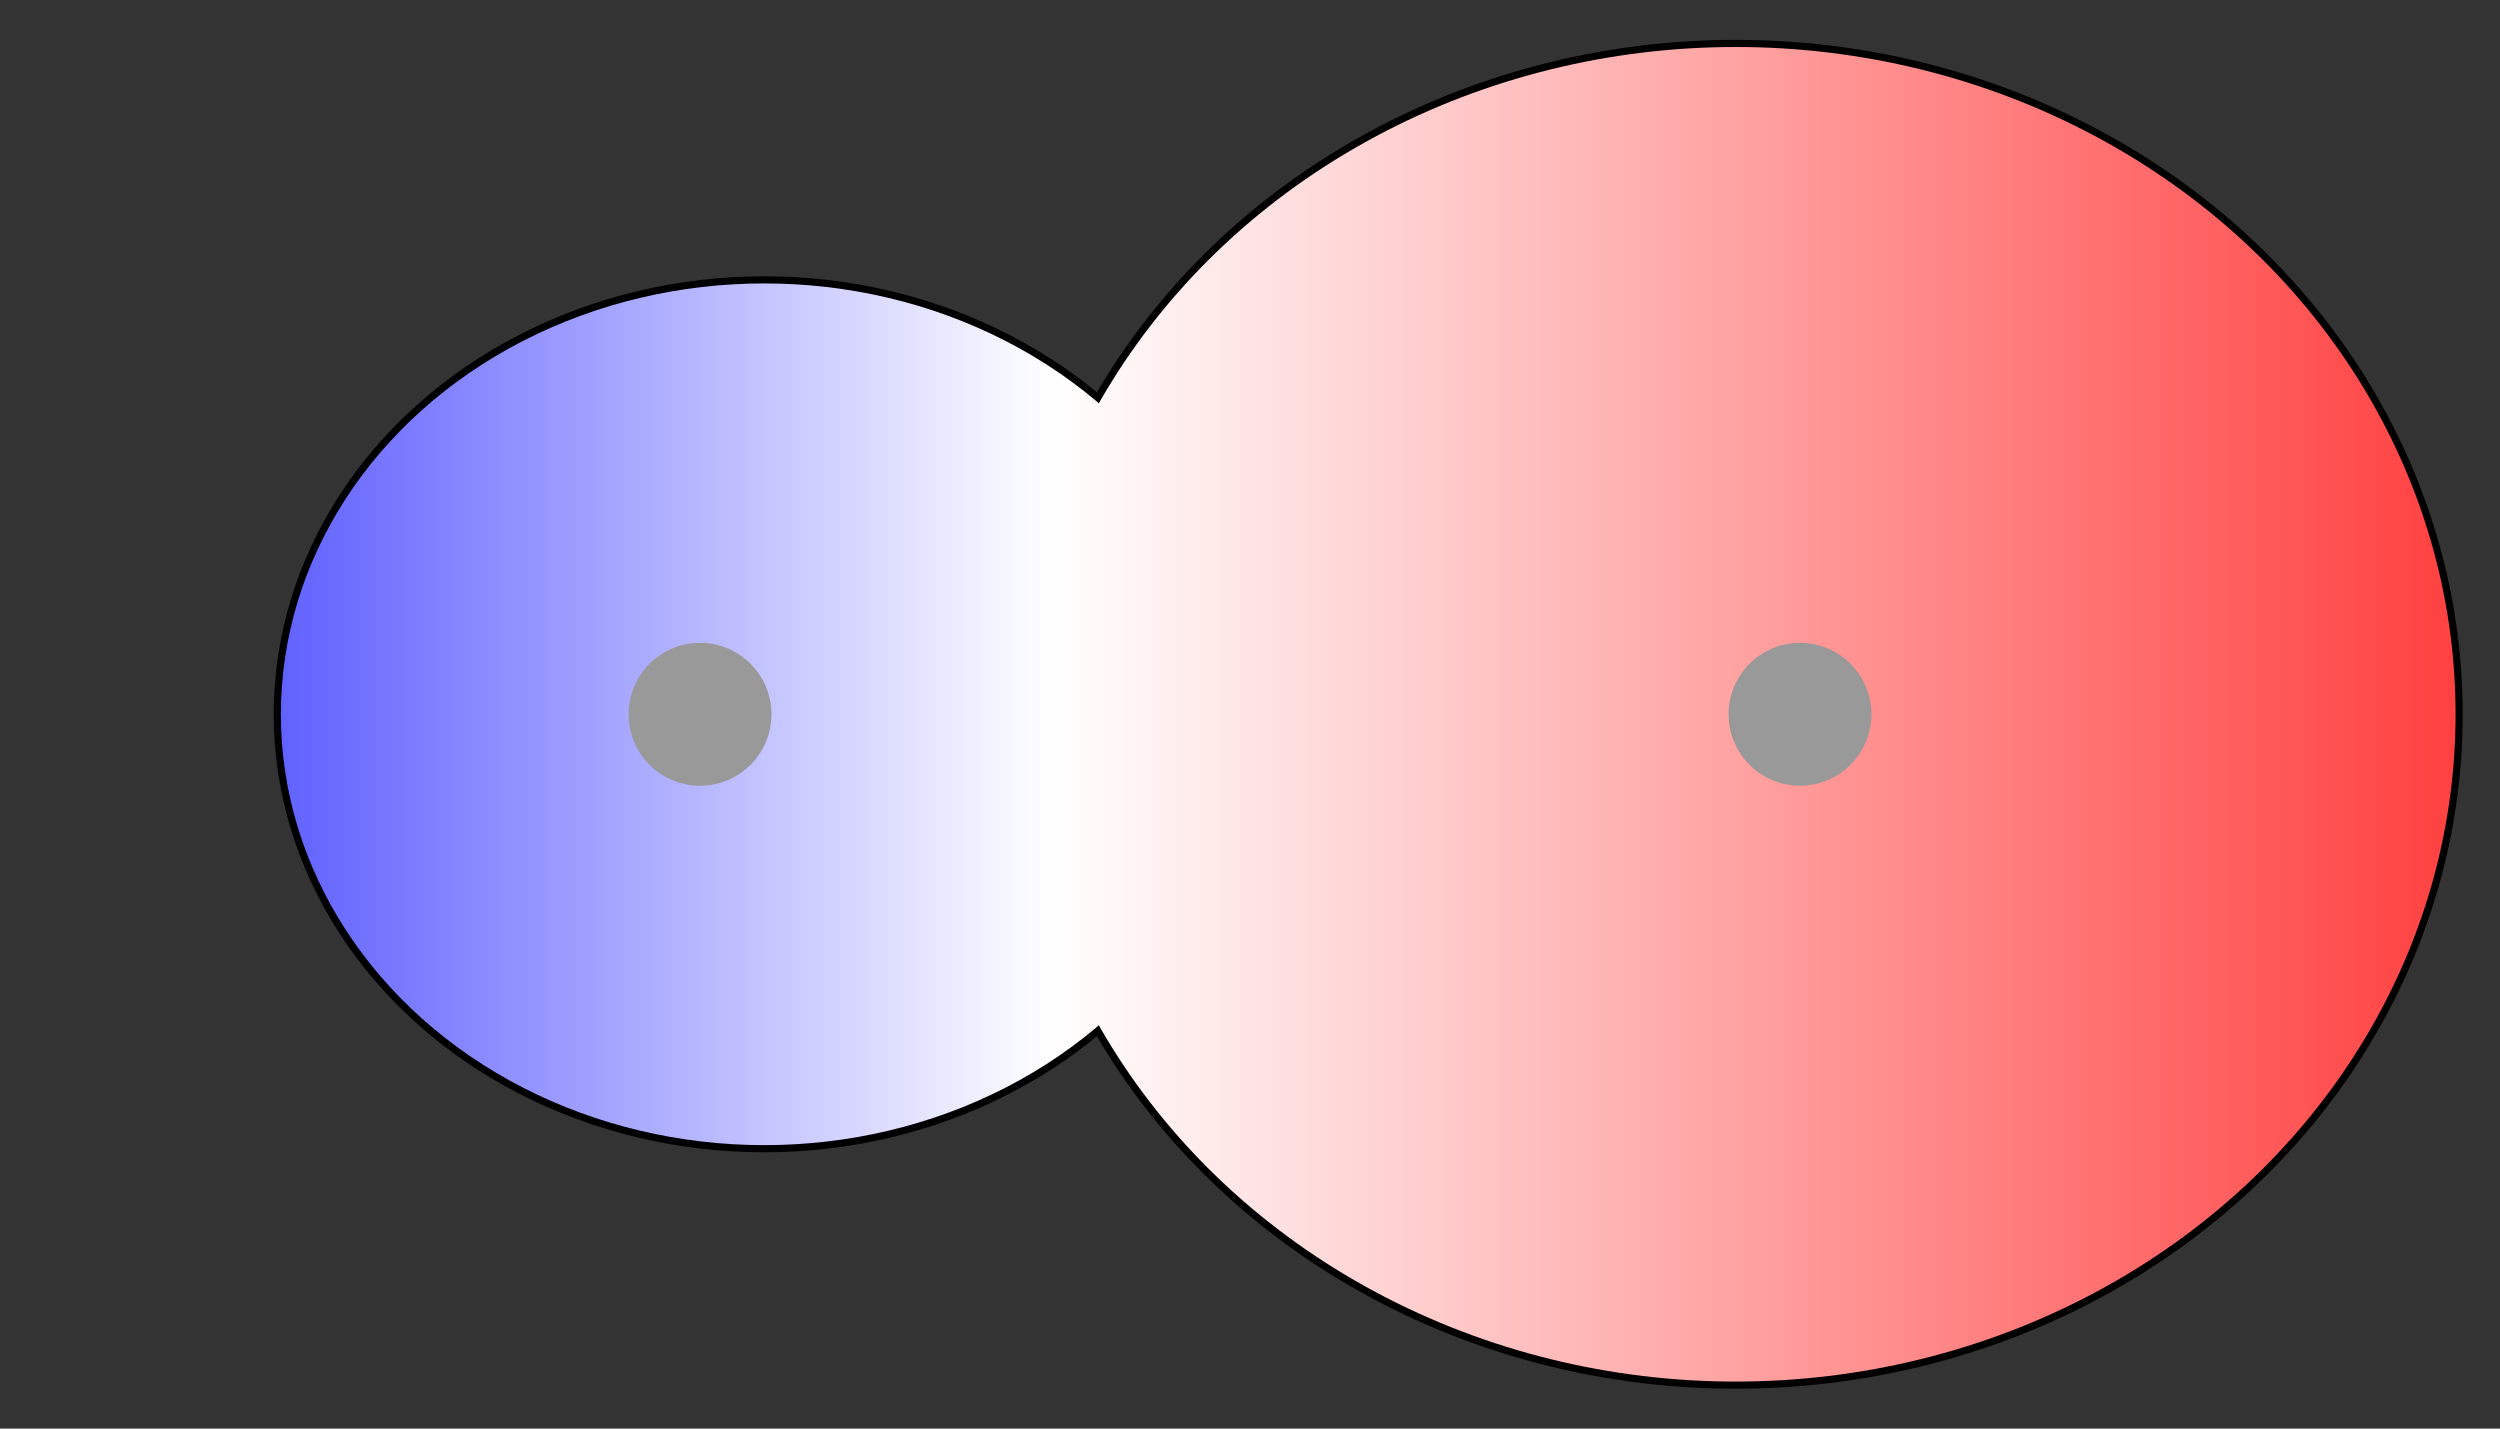 <svg width="175" height="100" viewBox="0 0 175 100" xmlns="http://www.w3.org/2000/svg" xmlns:xlink="http://www.w3.org/1999/xlink">
  <rect x="0" y="0" width="175" height="100" fill="#333333" stroke="none"/>
  <g>
    <title>Charges</title>
    <defs>
      <linearGradient id="grad1" y2="0" x2="100%" y1="0" x1="0%">
        <stop stop-color="rgb(255,0,0)" offset="0%"/>
        <stop stop-color="rgb(255,255,255)" offset="39.89%"/>
        <stop stop-color="rgb(0,0,255)" offset="100%"/>
      </linearGradient>
      <linearGradient id="grad2" y2="0" x2="100%" y1="0" x1="0%">
        <stop stop-color="rgb(0,0,255)" offset="0%"/>
        <stop stop-color="rgb(255,255,255)" offset="39.89%"/>
        <stop stop-color="rgb(255,0,0)" offset="100%"/>
      </linearGradient>
      <clipPath id="field">
        <ellipse id="field_1" ry="30.16" rx="33.84" cy="50" cx="53.50" stroke="#000000"/>
        <ellipse id="field_2" ry="46.71" rx="50.39" cy="50" cx="121.50" stroke="#000000"/>
      </clipPath>
      <clipPath id="field_outline">
        <ellipse id="field_1_outline" ry="30.66" rx="34.34" cy="50" cx="53.50" stroke="#000000"/>
        <ellipse id="field_2_outline" ry="47.21" rx="50.89" cy="50" cx="121.50" stroke="#000000"/>
      </clipPath>
    </defs>
    <rect id="bg_field_outline" x="-13.57" y="0" width="218.68" height="100" clip-path="url(#field_outline)" fill="#000000"/>
    <rect id="bg_gradient" x="-13.57" y="0" width="218.68" height="100" clip-path="url(#field)" fill="url(#grad2)"/>
    <ellipse id="atom_1" ry="5" rx="5" cy="50" cx="49" fill="#999999"/>
    <ellipse id="atom_2" ry="5" rx="5" cy="50" cx="126" fill="#999999"/>
  </g>
</svg>
